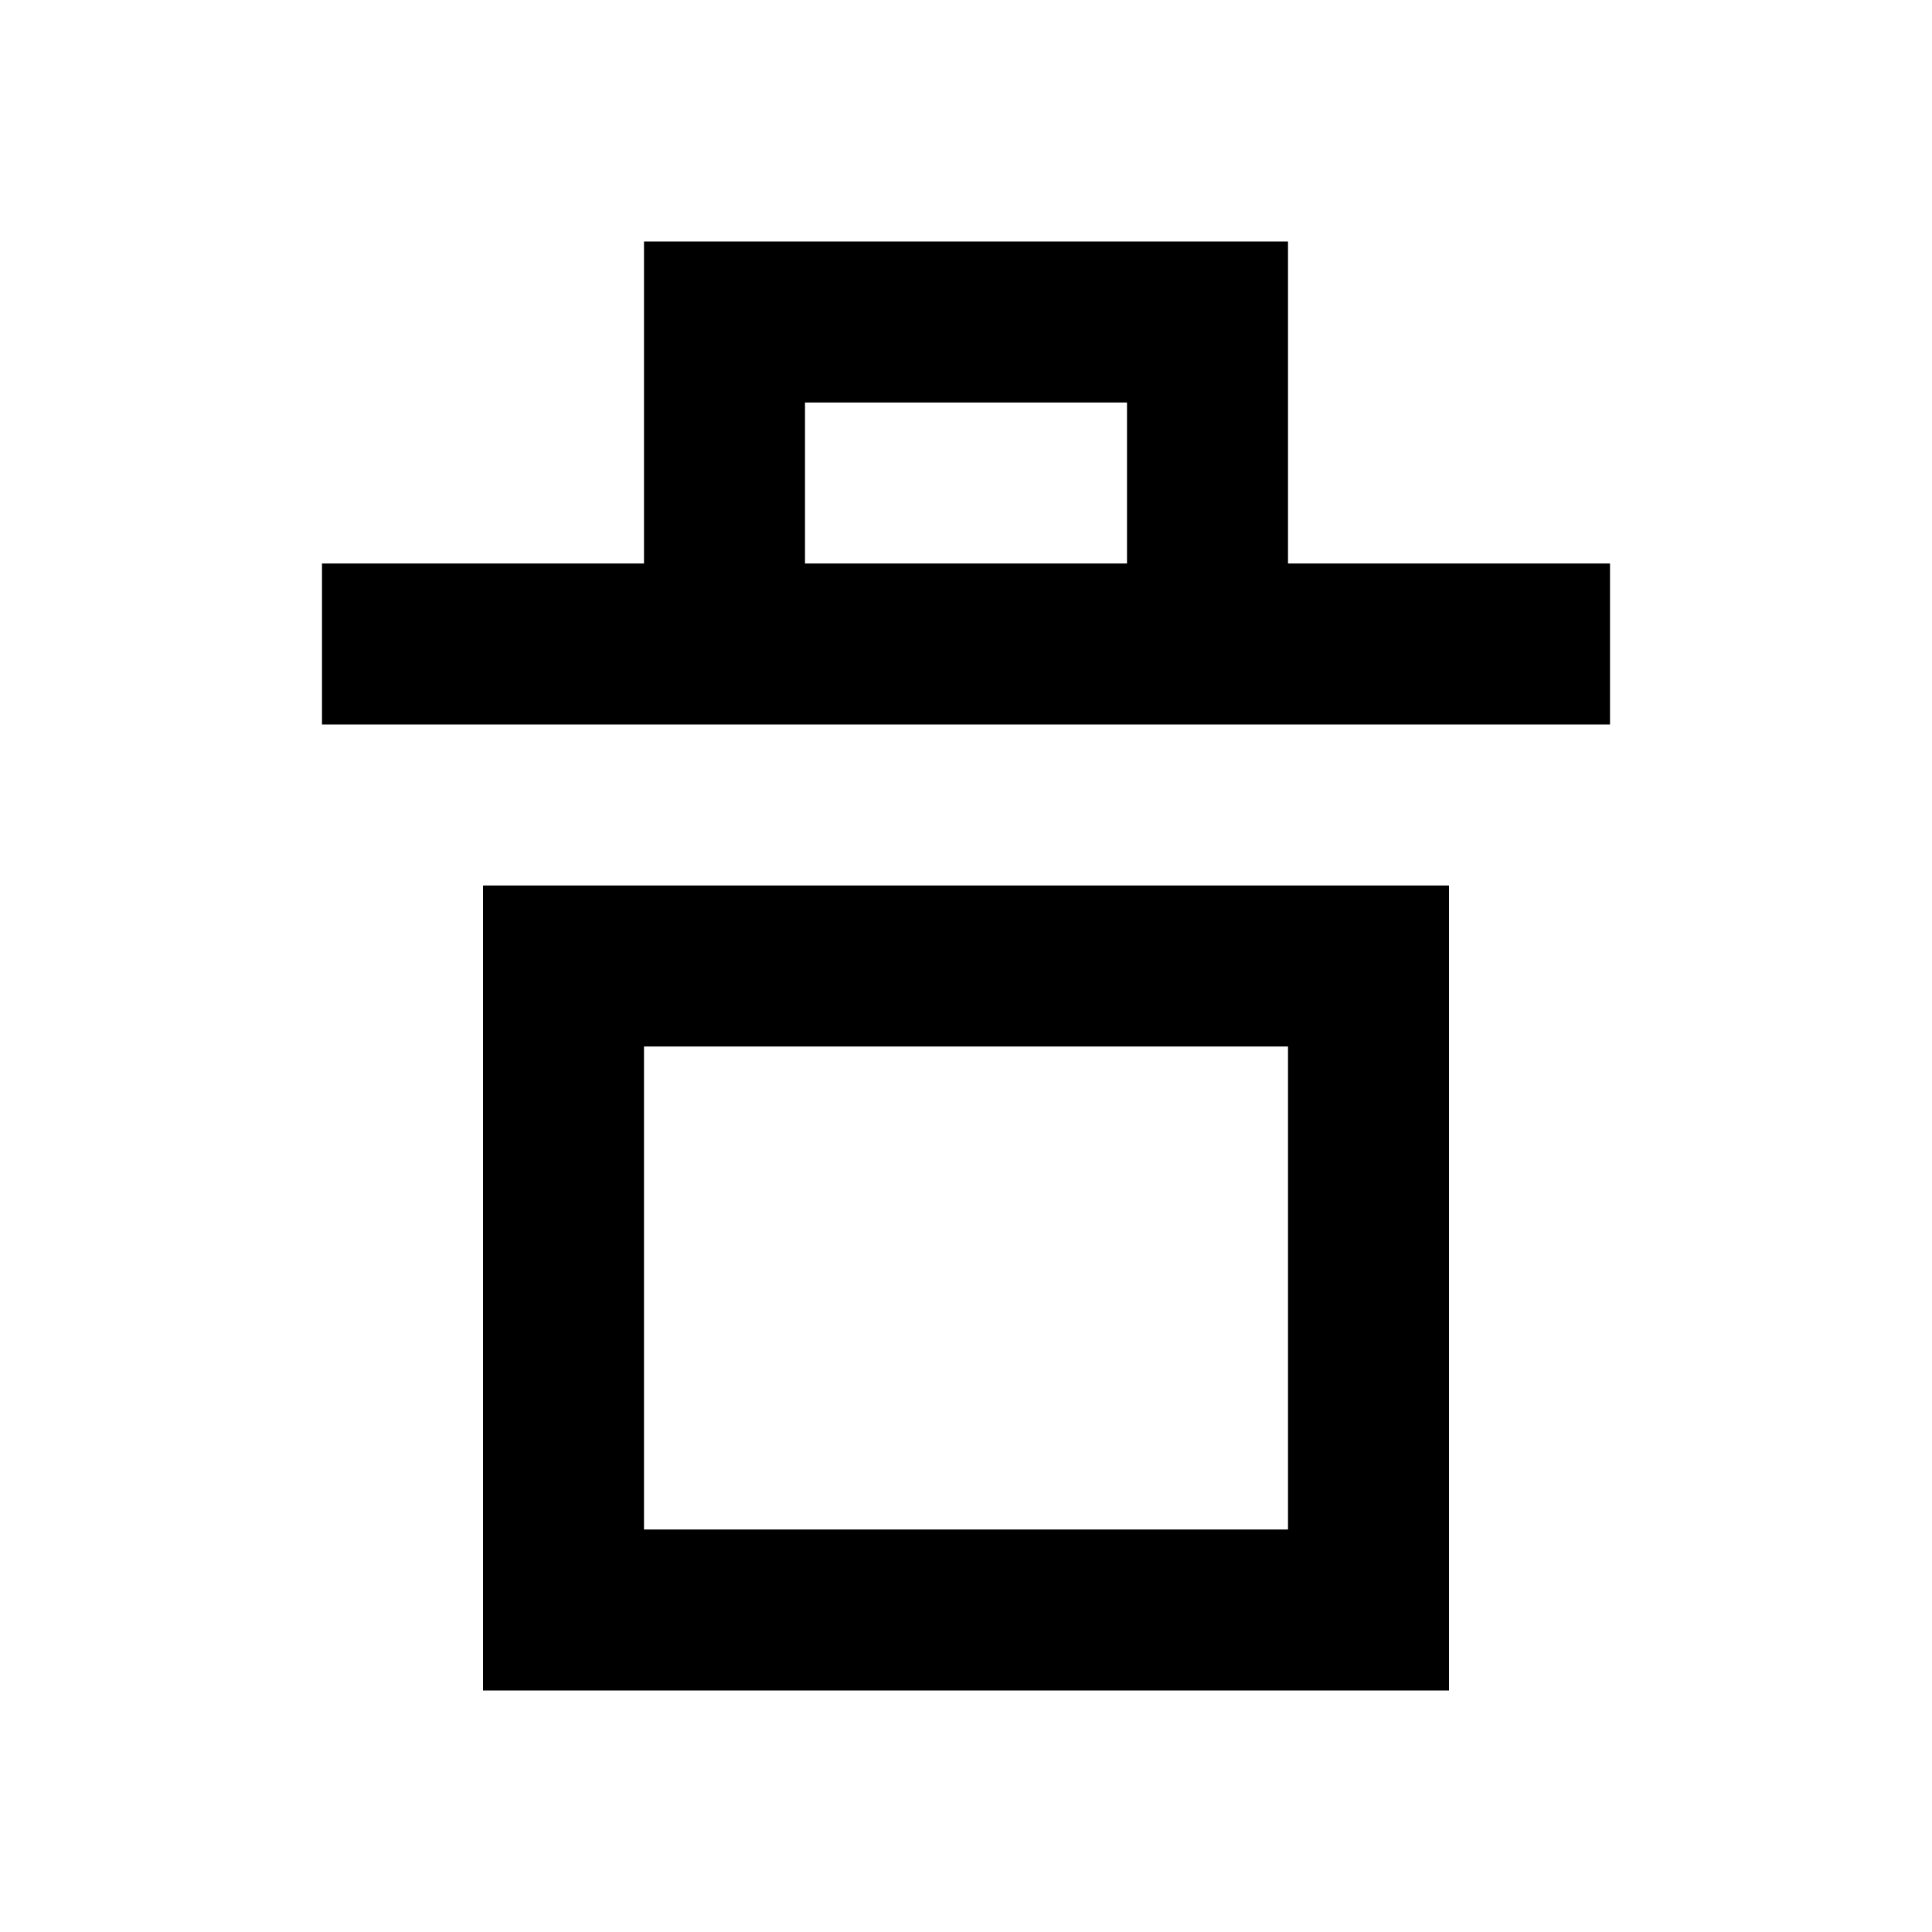 <svg width="100%" height="100%" viewBox="0 0 24 24" version="1.1" xmlns="http://www.w3.org/2000/svg">
<path d="M8,19 L16,19 L16,13 L8,13 L8,19 Z M16,7 L20,7 L20,9 L4,9 L4,7 L8,7
    L8,3 L16,3 L16,7 Z M14,7 L14,5 L10,5 L10,7 L14,7 Z M6,11 L18,11 L18,21
    L6,21 L6,11 Z" fill='currentColor' fill-rule="nonzero">
</path>
</svg>